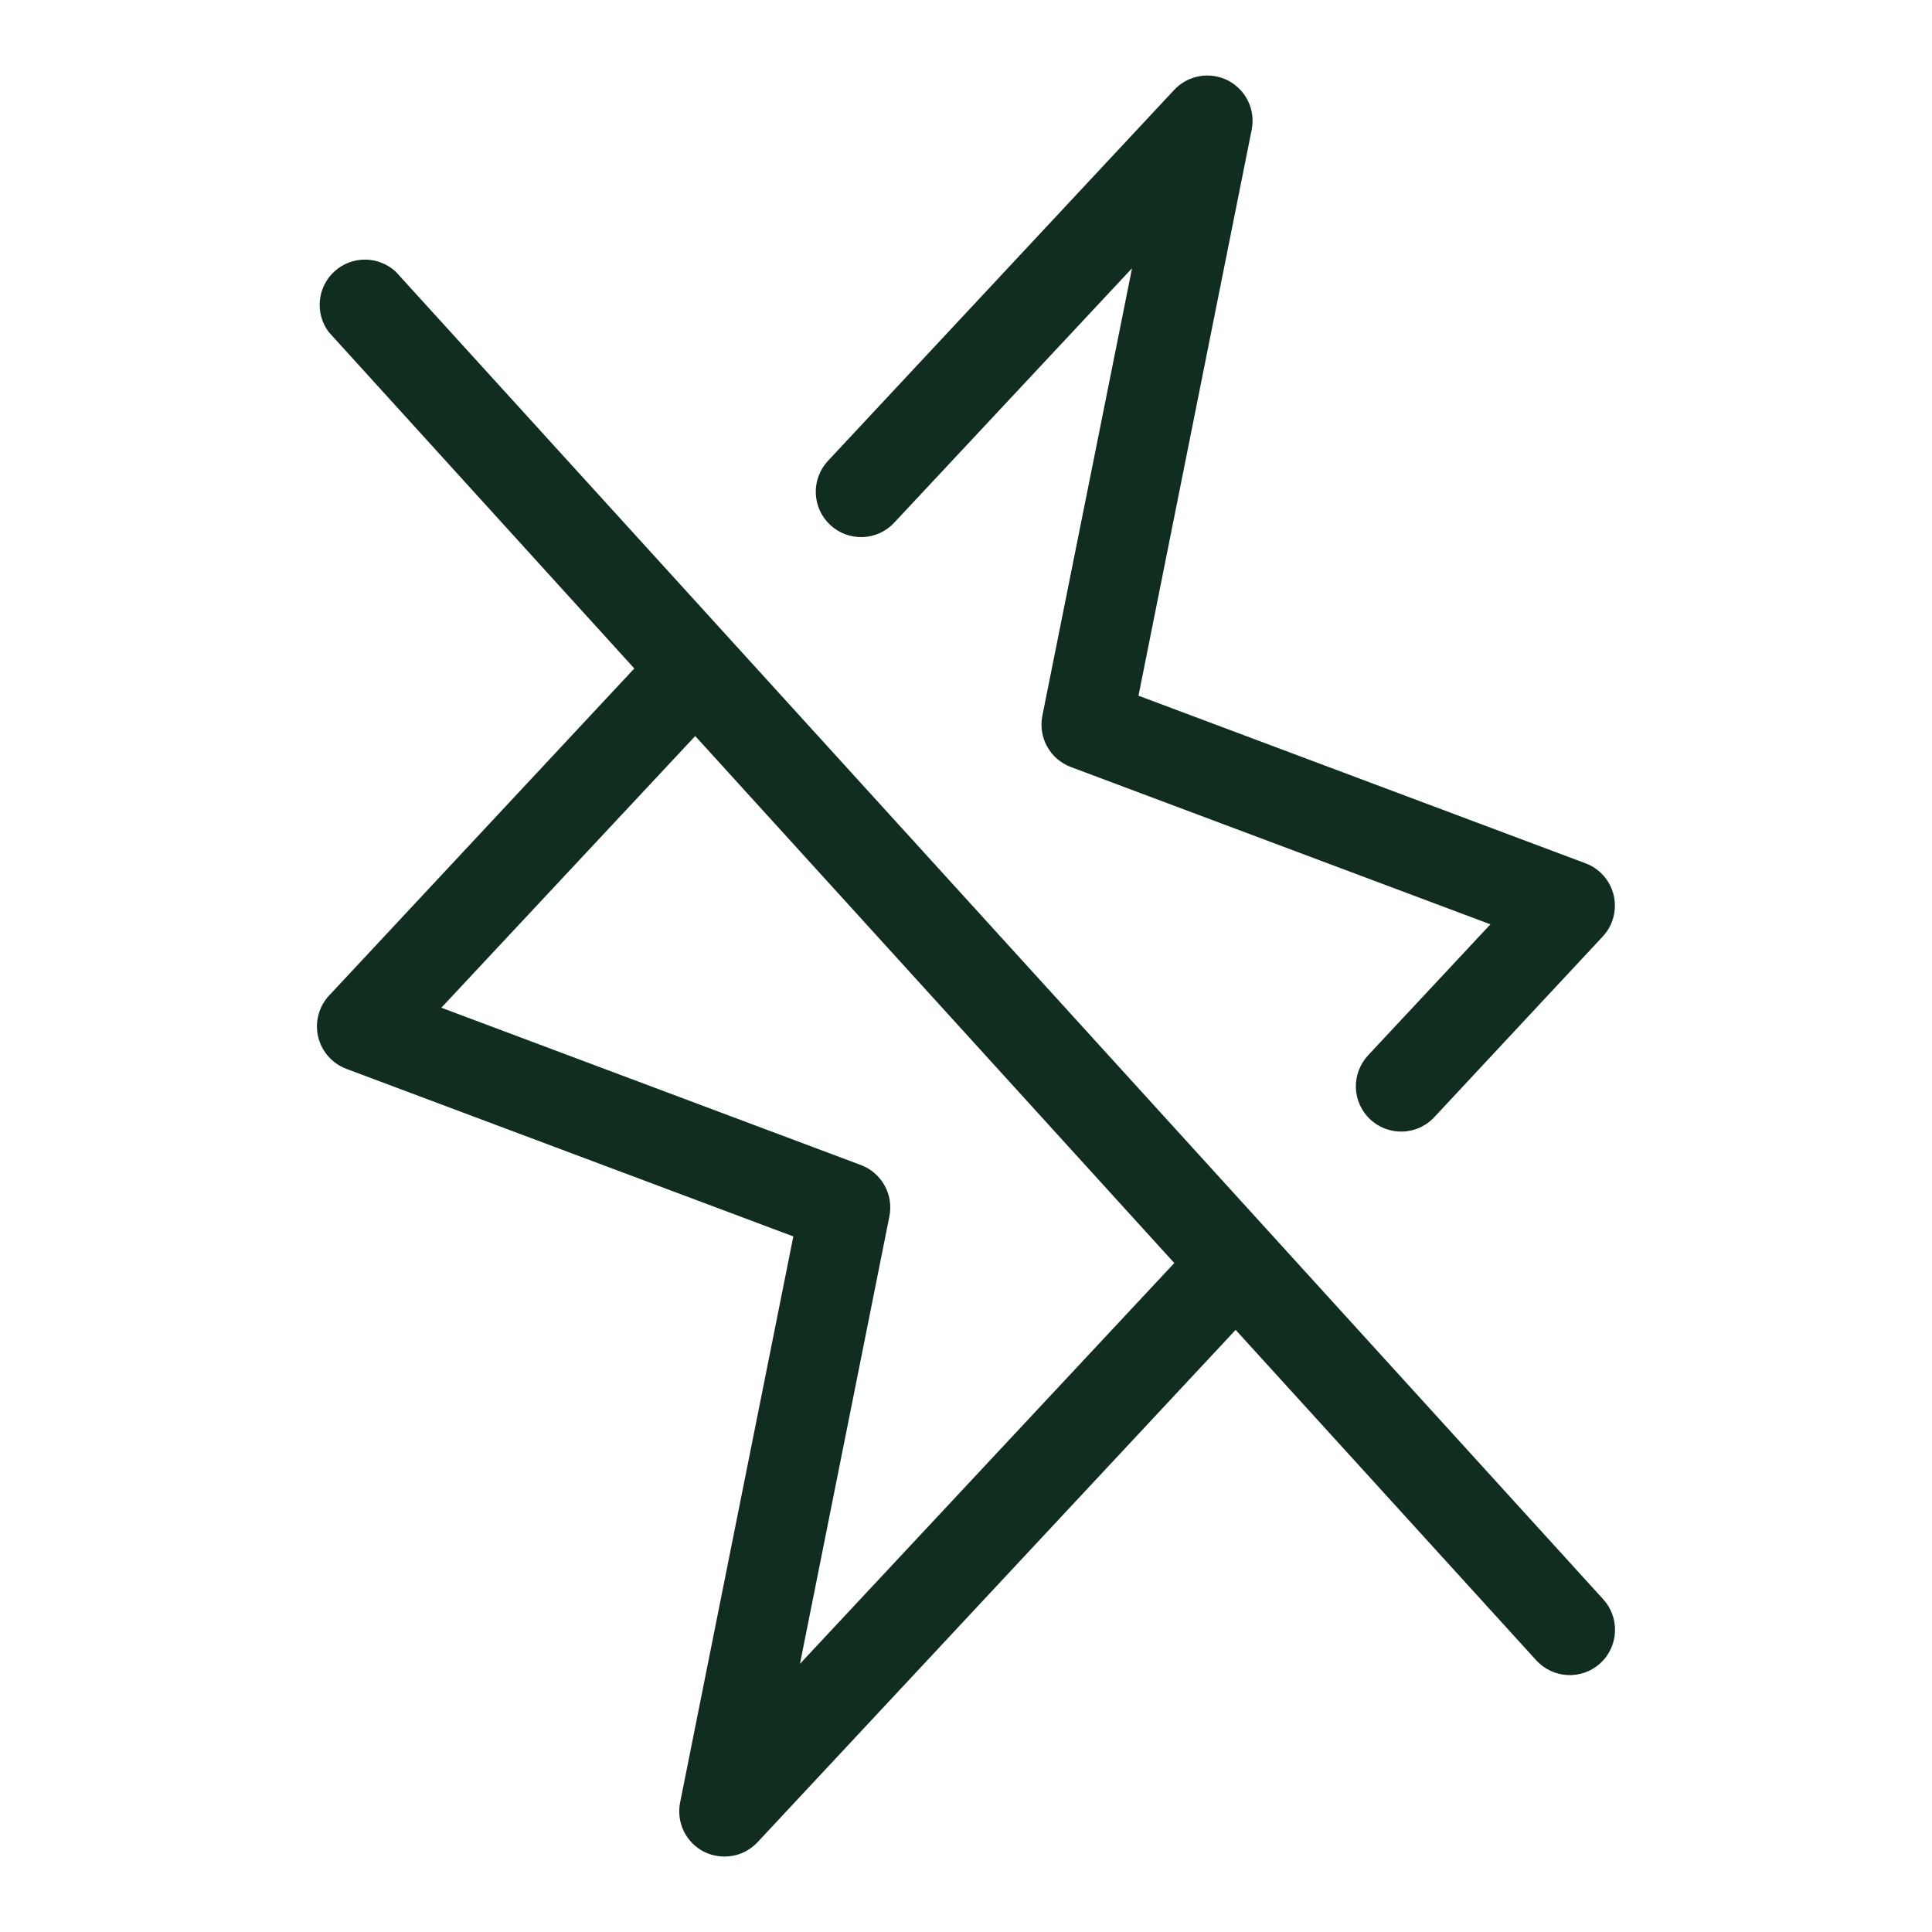 <svg width="32" height="32" viewBox="0 0 32 32" fill="none" xmlns="http://www.w3.org/2000/svg">
<path d="M6.555 4.5C6.417 4.373 6.237 4.301 6.05 4.3C5.863 4.298 5.682 4.367 5.543 4.492C5.403 4.618 5.316 4.791 5.298 4.977C5.28 5.164 5.332 5.35 5.445 5.5L10.506 11.072L5.451 16.489C5.367 16.579 5.306 16.688 5.275 16.808C5.243 16.927 5.241 17.052 5.269 17.172C5.298 17.292 5.355 17.403 5.436 17.495C5.518 17.588 5.621 17.659 5.736 17.703L13.14 20.479L11.265 29.854C11.233 30.014 11.254 30.18 11.324 30.327C11.395 30.474 11.512 30.594 11.657 30.669C11.764 30.722 11.881 30.75 12 30.75C12.103 30.75 12.205 30.729 12.299 30.688C12.393 30.647 12.478 30.587 12.549 30.511L20.466 22.027L25.445 27.5C25.579 27.647 25.766 27.735 25.964 27.744C26.163 27.754 26.358 27.684 26.505 27.55C26.652 27.416 26.74 27.229 26.749 27.03C26.759 26.832 26.689 26.637 26.555 26.49L6.555 4.5ZM13.25 27.558L14.731 20.148C14.766 19.973 14.738 19.792 14.652 19.636C14.565 19.48 14.427 19.36 14.26 19.297L7.31 16.691L11.515 12.191L19.45 20.92L13.25 27.558ZM13.75 8.694C13.604 8.558 13.519 8.37 13.512 8.171C13.505 7.972 13.578 7.779 13.713 7.634L19.448 1.489C19.56 1.369 19.707 1.29 19.868 1.262C20.029 1.234 20.194 1.259 20.339 1.333C20.484 1.408 20.601 1.528 20.672 1.674C20.743 1.821 20.764 1.988 20.732 2.148L18.857 11.523L26.261 14.299C26.377 14.342 26.479 14.413 26.561 14.506C26.642 14.598 26.7 14.71 26.728 14.829C26.756 14.95 26.754 15.075 26.722 15.194C26.691 15.313 26.63 15.422 26.546 15.512L23.76 18.5C23.693 18.573 23.612 18.632 23.522 18.674C23.432 18.715 23.335 18.739 23.236 18.742C23.137 18.746 23.038 18.73 22.946 18.696C22.853 18.661 22.768 18.609 22.695 18.541C22.623 18.474 22.565 18.392 22.524 18.302C22.483 18.212 22.46 18.114 22.457 18.015C22.455 17.916 22.471 17.818 22.507 17.725C22.542 17.633 22.595 17.548 22.663 17.476L24.686 15.31L17.736 12.704C17.569 12.641 17.43 12.521 17.344 12.365C17.258 12.21 17.23 12.028 17.265 11.854L18.75 4.443L14.812 8.656C14.745 8.729 14.664 8.787 14.575 8.828C14.485 8.869 14.388 8.892 14.289 8.896C14.19 8.899 14.092 8.883 13.999 8.849C13.907 8.814 13.822 8.761 13.75 8.694Z" fill="#112D1F"/>
</svg>
